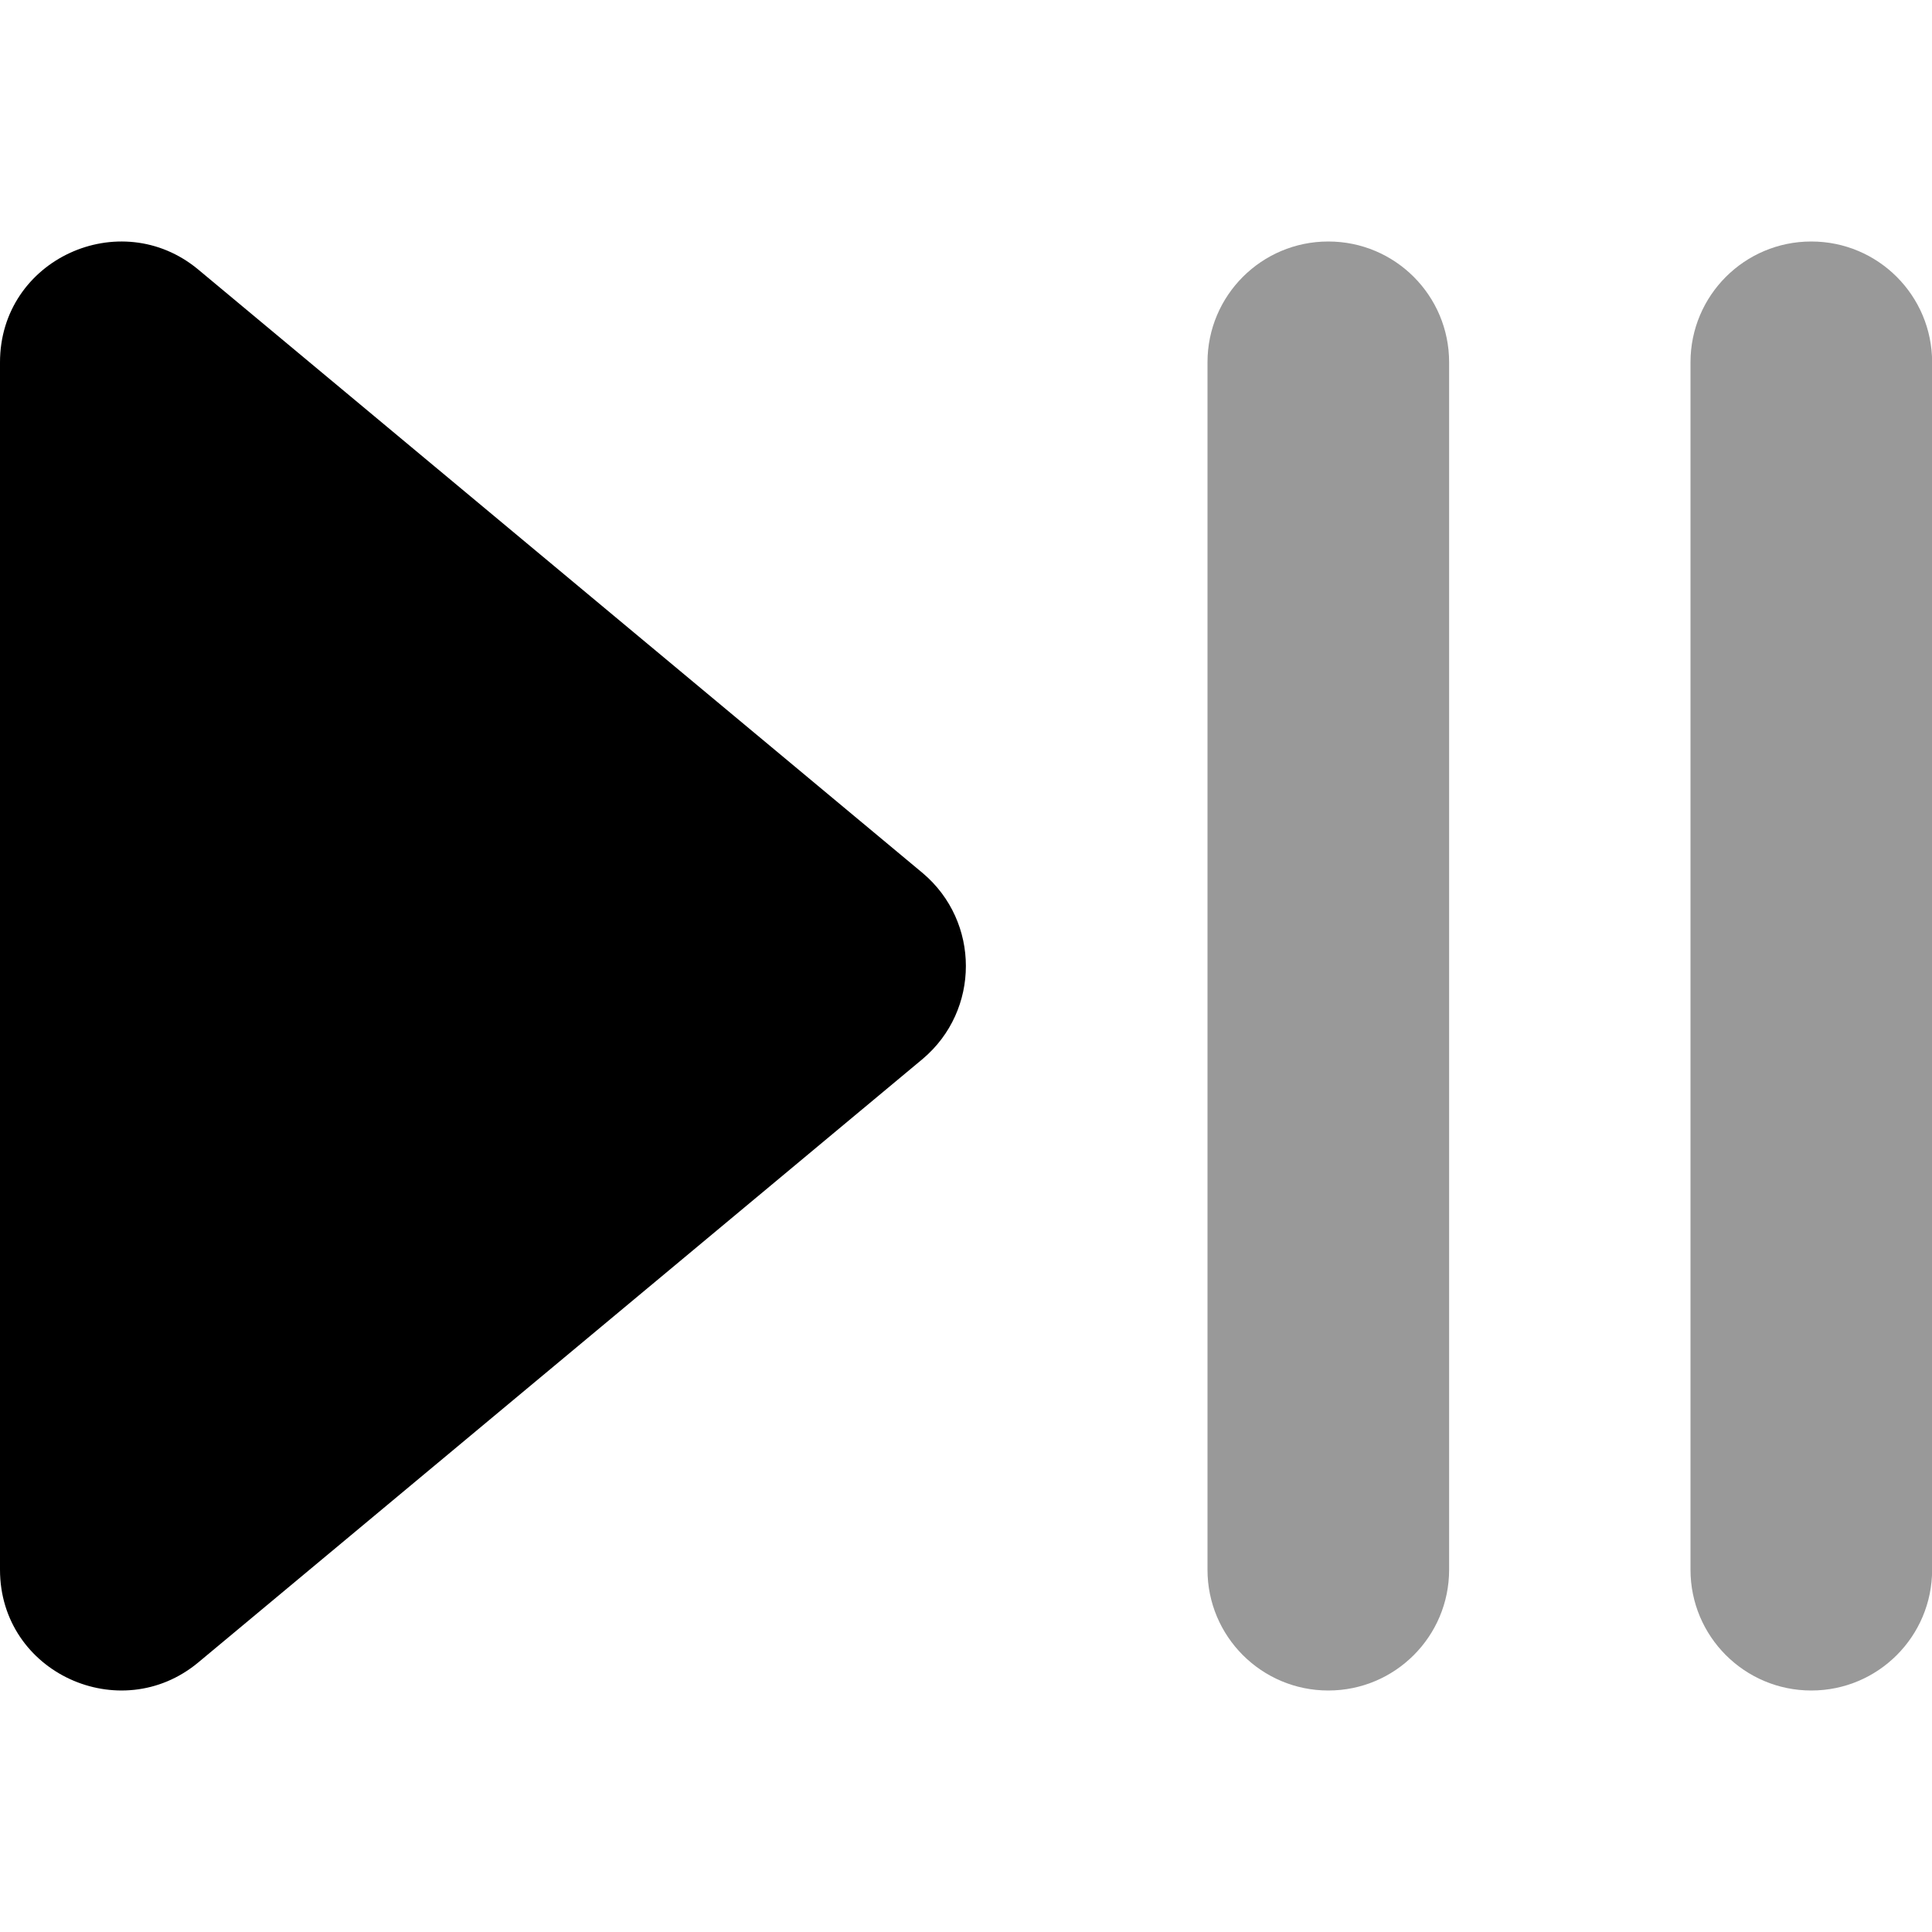 <svg xmlns="http://www.w3.org/2000/svg" viewBox="0 0 512 512"><!-- Font Awesome Pro 6.0.0-alpha2 by @fontawesome - https://fontawesome.com License - https://fontawesome.com/license (Commercial License) --><defs><style>.fa-secondary{opacity:.4}</style></defs><path d="M352.031 64H352C334.328 64 320 78.326 320 96V416C320 433.672 334.328 448 352 448H352.031C369.705 448 384.031 433.672 384.031 416V96C384.031 78.326 369.705 64 352.031 64ZM480.031 64H480C462.328 64 448 78.326 448 96V416C448 433.672 462.328 448 480 448H480.031C497.705 448 512.031 433.672 512.031 416V96C512.031 78.326 497.705 64 480.031 64Z" class="fa-secondary"/><path d="M52.508 71.406C31.879 54.283 0 68.656 0 96.027V415.973C0 443.344 31.879 457.715 52.508 440.594L244.531 280.621C259.781 267.748 259.781 244.252 244.531 231.379L52.508 71.406Z" class="fa-primary"/></svg>